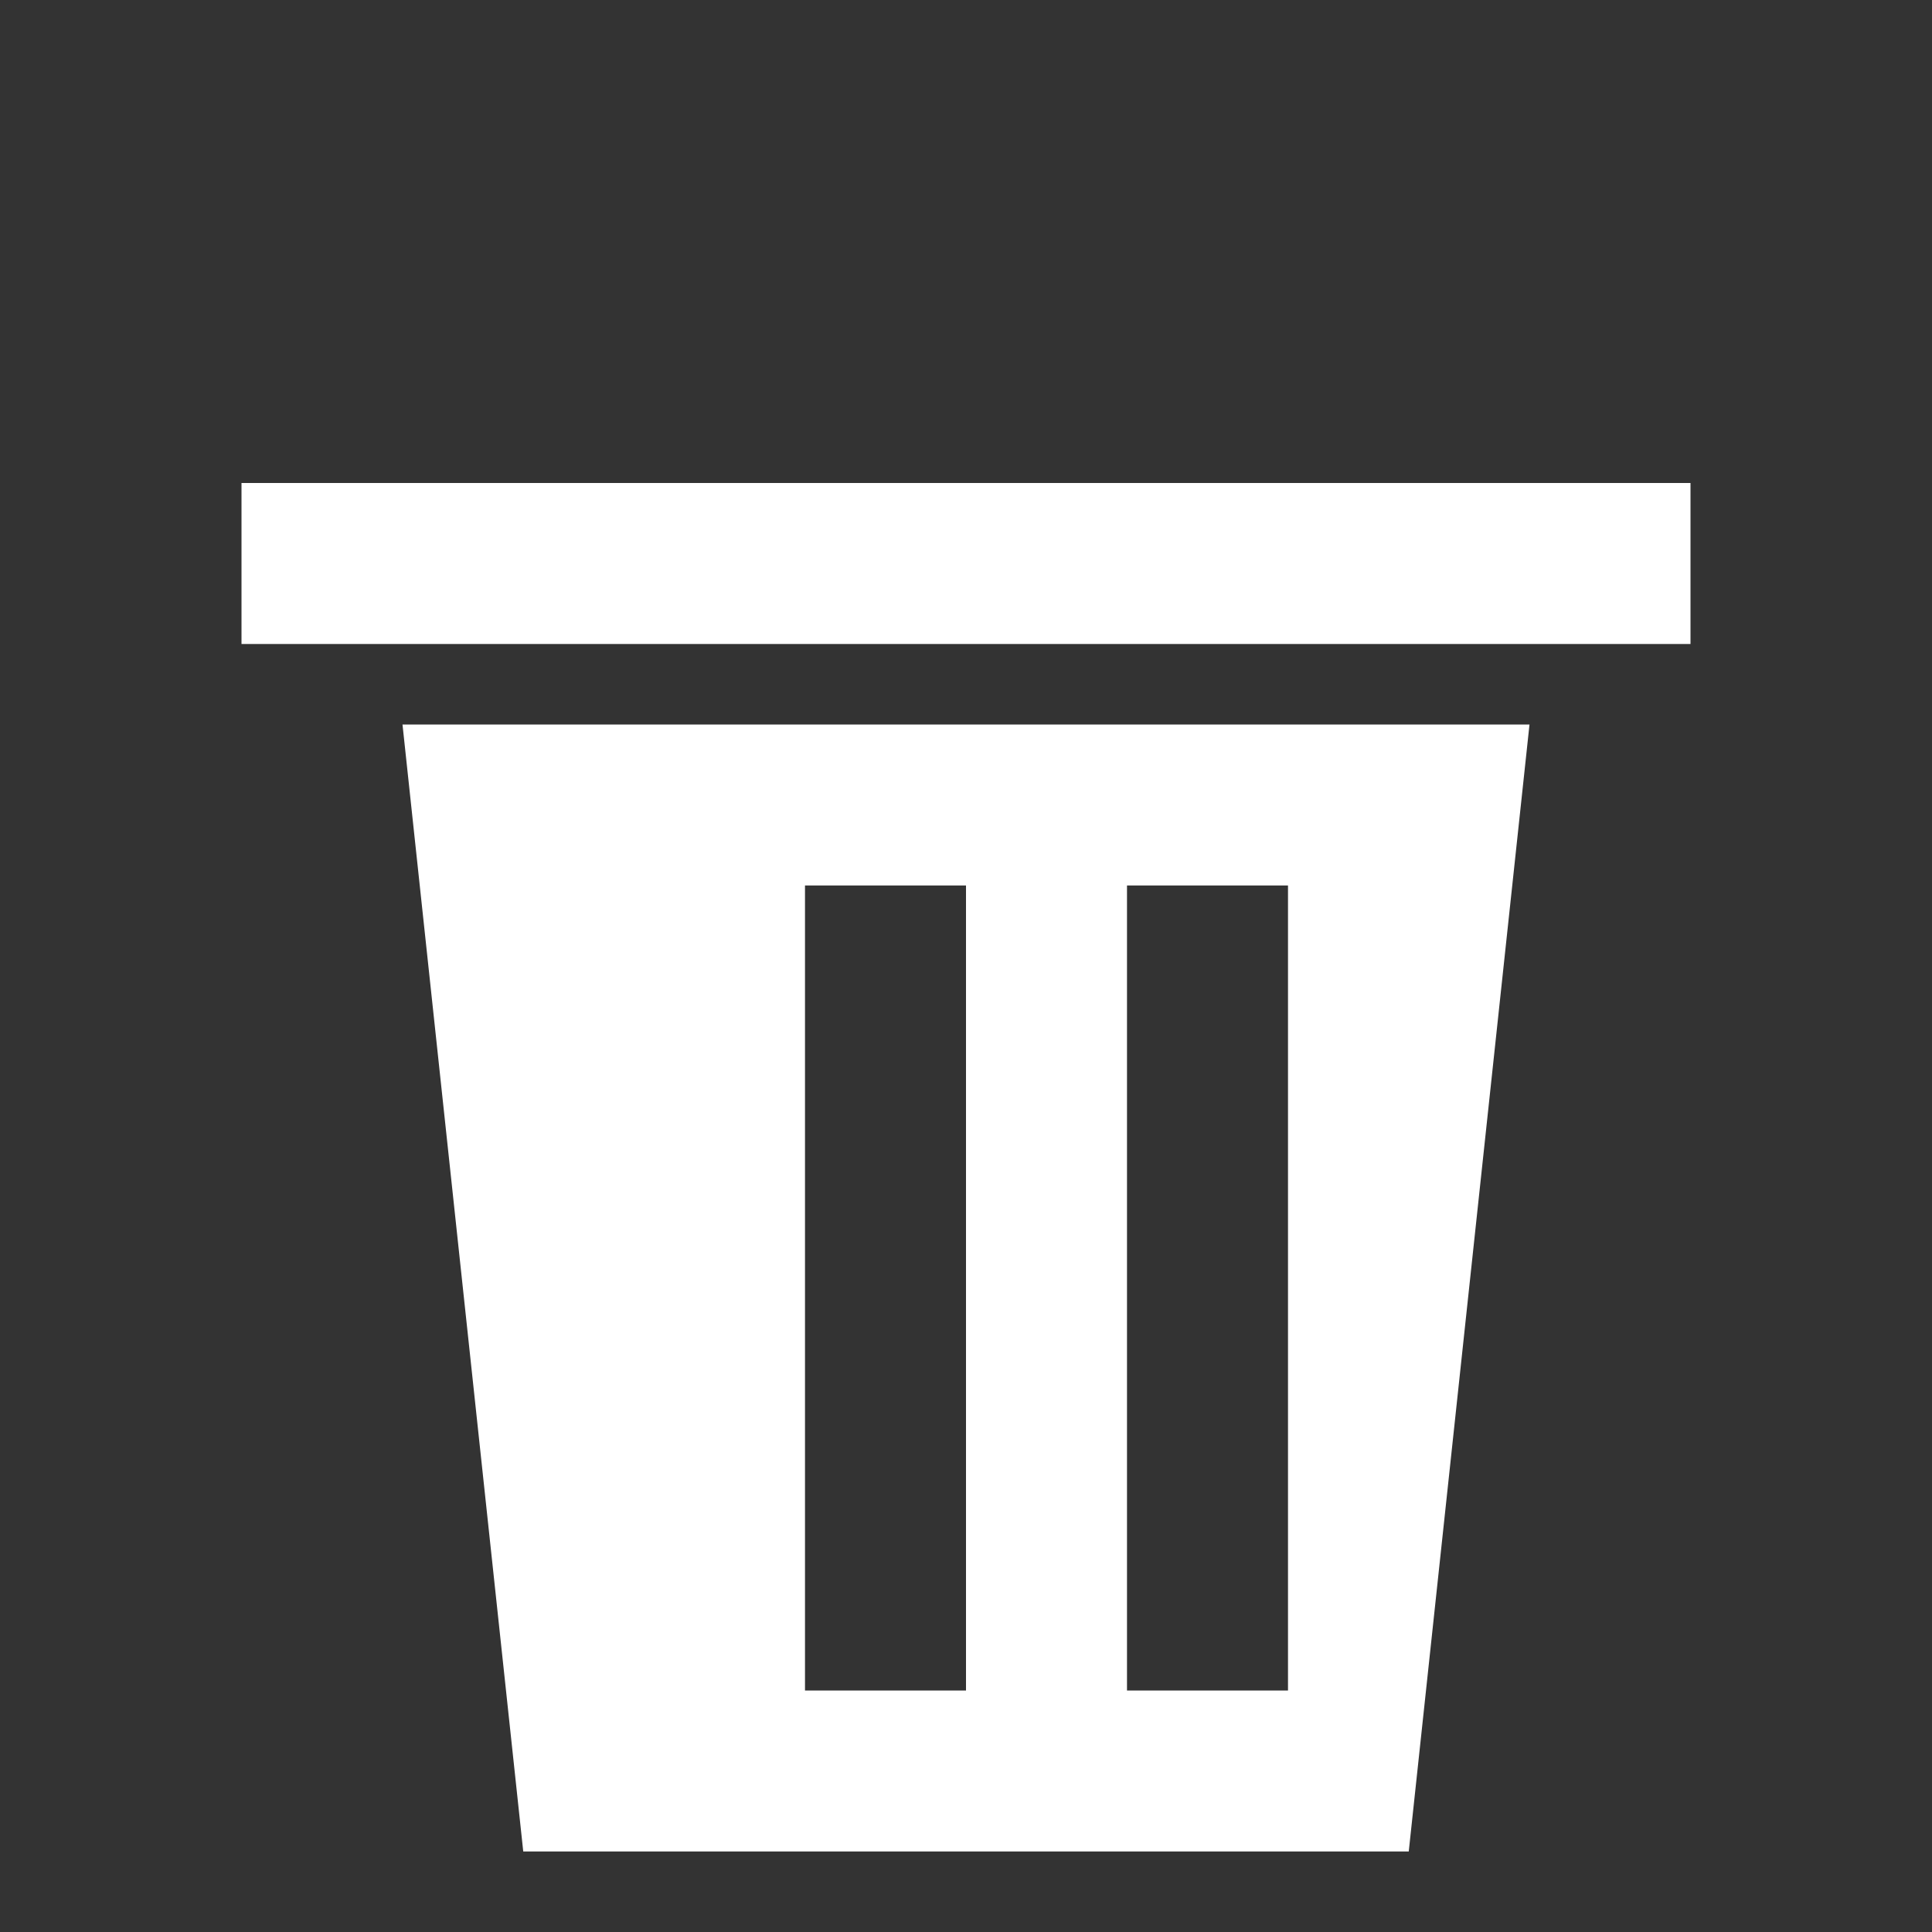 <svg xmlns="http://www.w3.org/2000/svg" viewBox="0 0 24 24" fill="white" width="24" height="24">
  <rect x="0" y="0" width="24" height="24" fill="#333333" stroke="none"/>
  <path d="M3 6h18v2H3V6zm2 3h14l-1.5 14h-11L5 9zm5 2v10h2V11H10zm4 0v10h2V11h-2z"/>
</svg>
